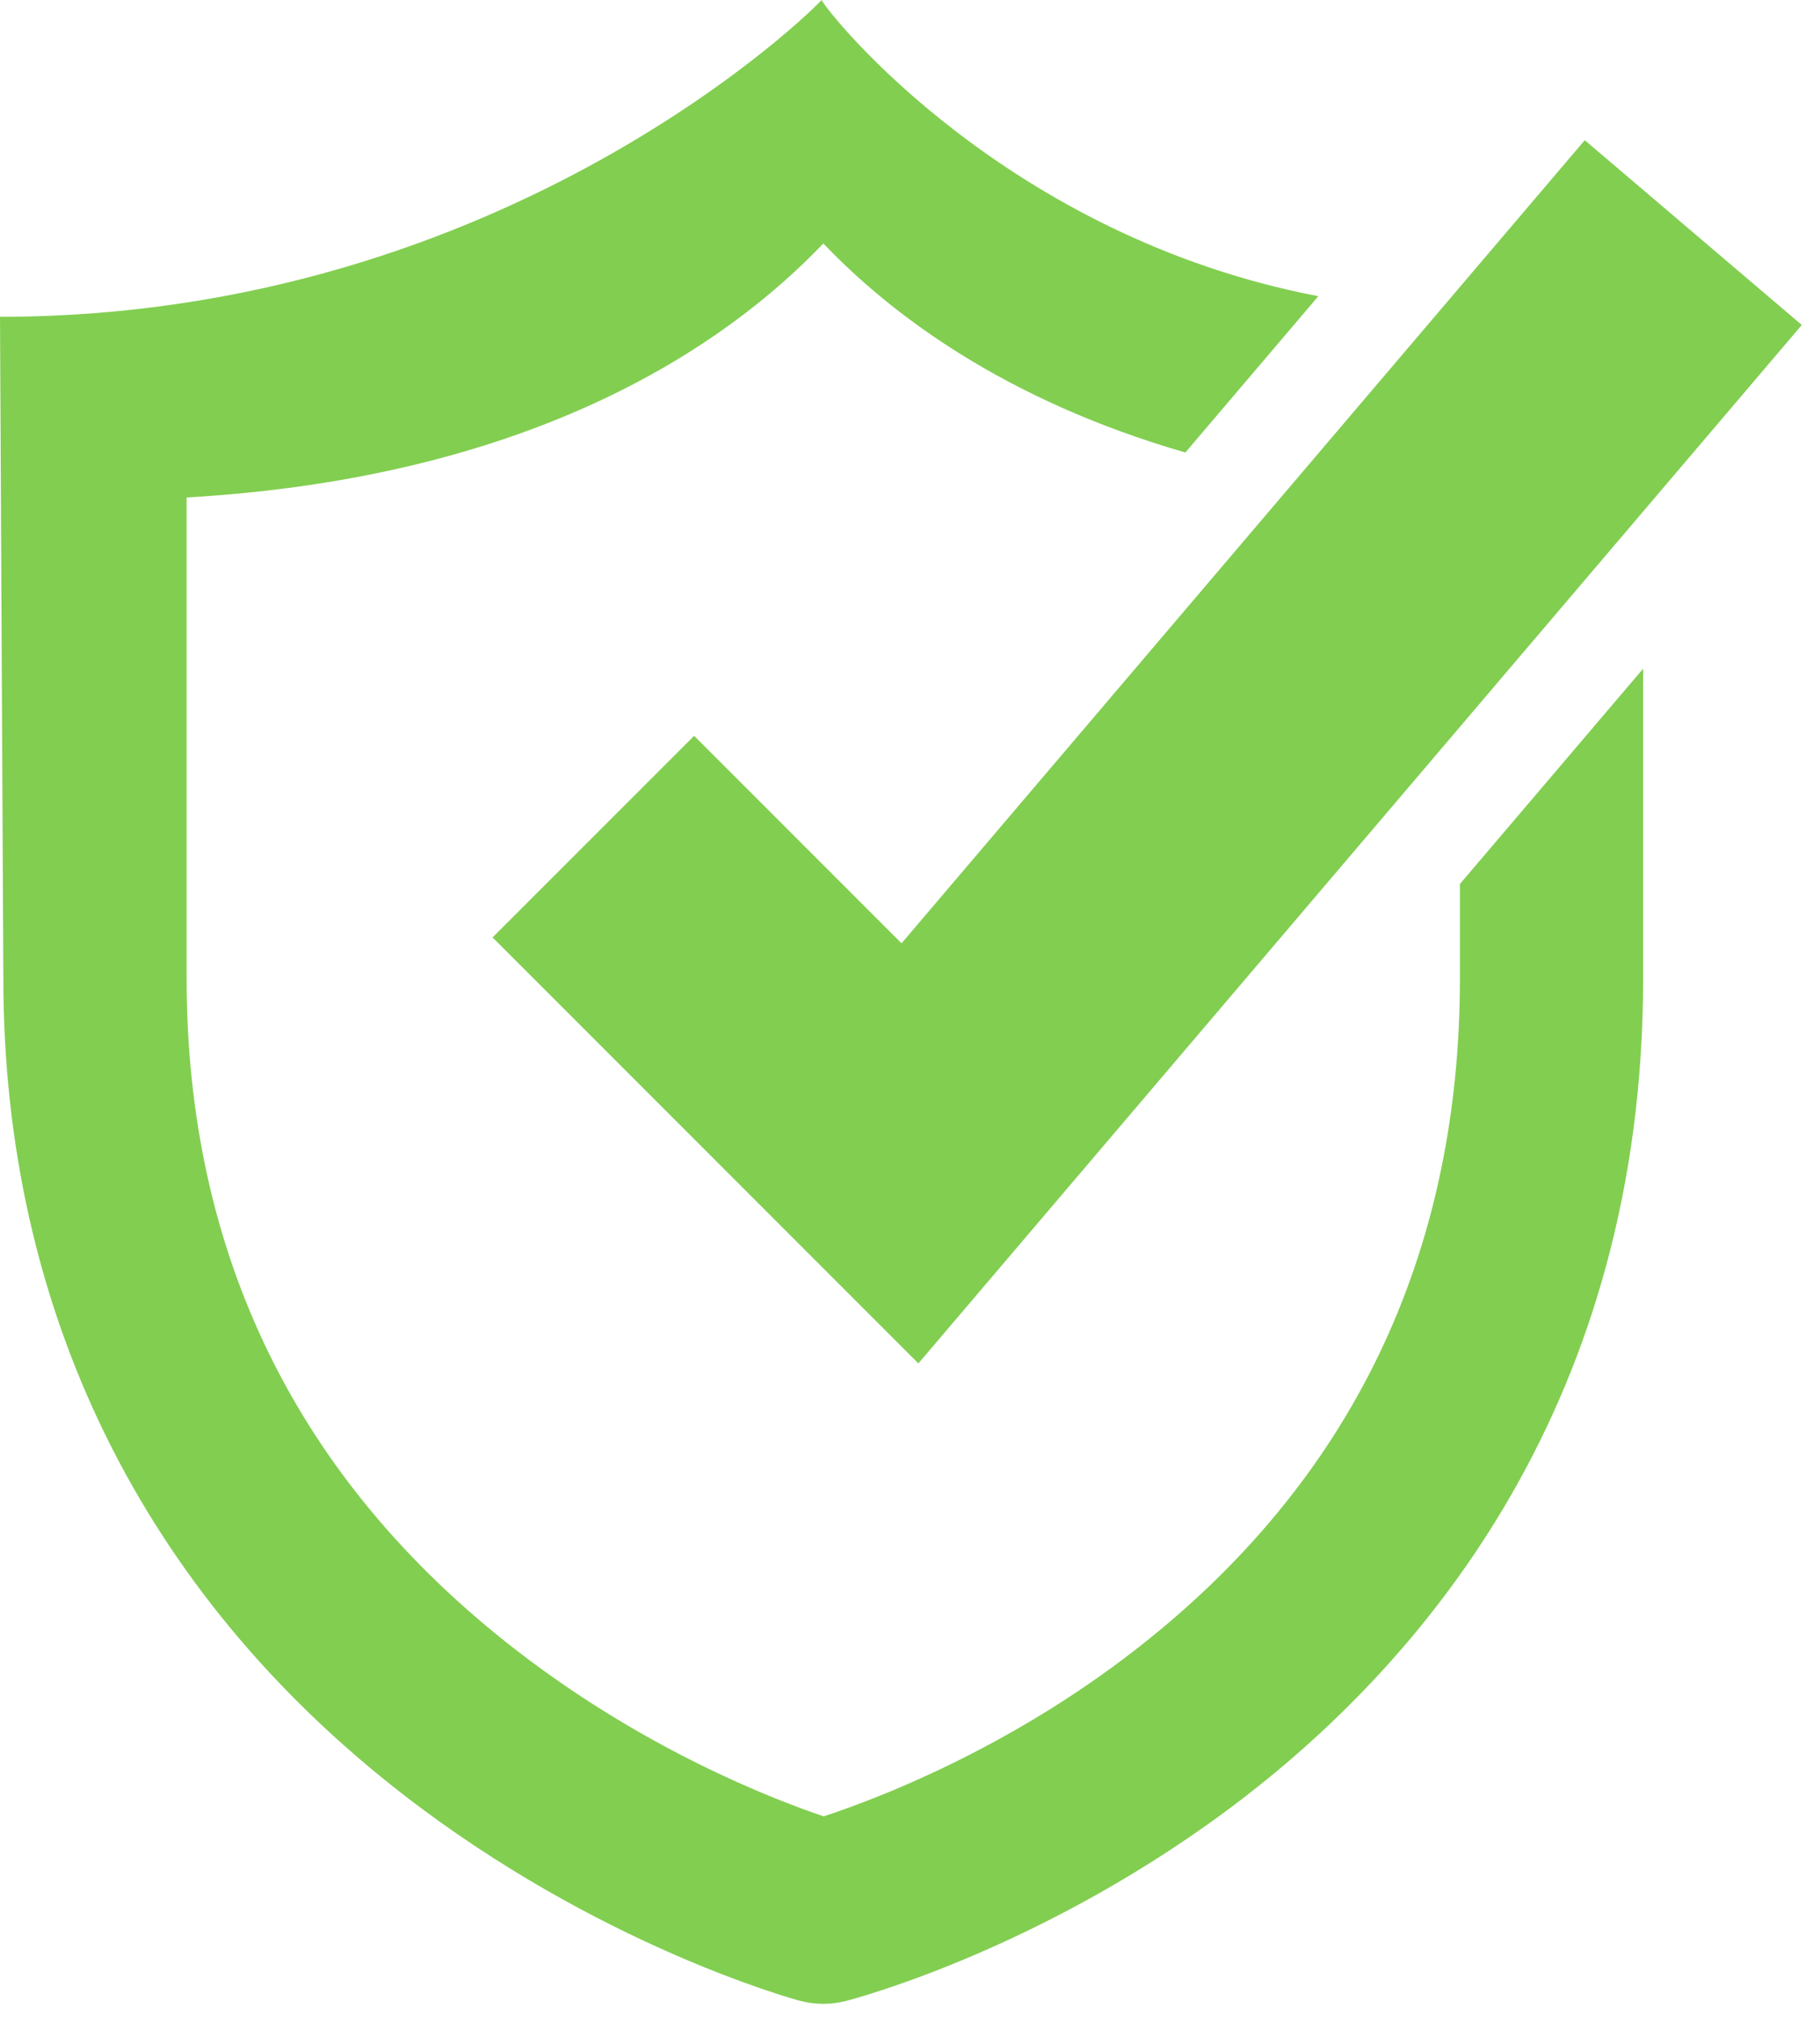 <svg width="63" height="70" viewBox="0 0 63 70" fill="none" xmlns="http://www.w3.org/2000/svg">
    <path d="M31.79 47.181 17.05 32.44l6.977-6.977 7.18 7.18 23.65-27.792 7.513 6.395L31.791 47.18z" fill="#82CE51"/>
    <path d="M56.878 23.14V33.85c0 14.646-7.526 23.51-13.84 28.37-6.742 5.185-13.469 6.949-13.753 7.023-.258.065-.522.1-.786.1-.28 0-.555-.039-.826-.11-.28-.077-6.994-1.925-13.727-7.142C4.898 55.072.116 45.308.116 33.852L0 10.963C17.642 10.963 28.395.094 28.44 0c.252.503 6.388 8.184 17.194 10.25l-4.602 5.409C34.748 13.842 30.82 10.857 28.5 8.425c-3.322 3.482-9.942 8.093-22.04 8.79V33.85c0 9.558 3.827 17.371 11.38 23.23 4.456 3.457 8.896 5.175 10.673 5.775 1.799-.593 6.362-2.312 10.83-5.797 7.43-5.788 11.193-13.598 11.193-23.208v-3.26l6.343-7.452z" fill="#82CE51"/>
</svg>
